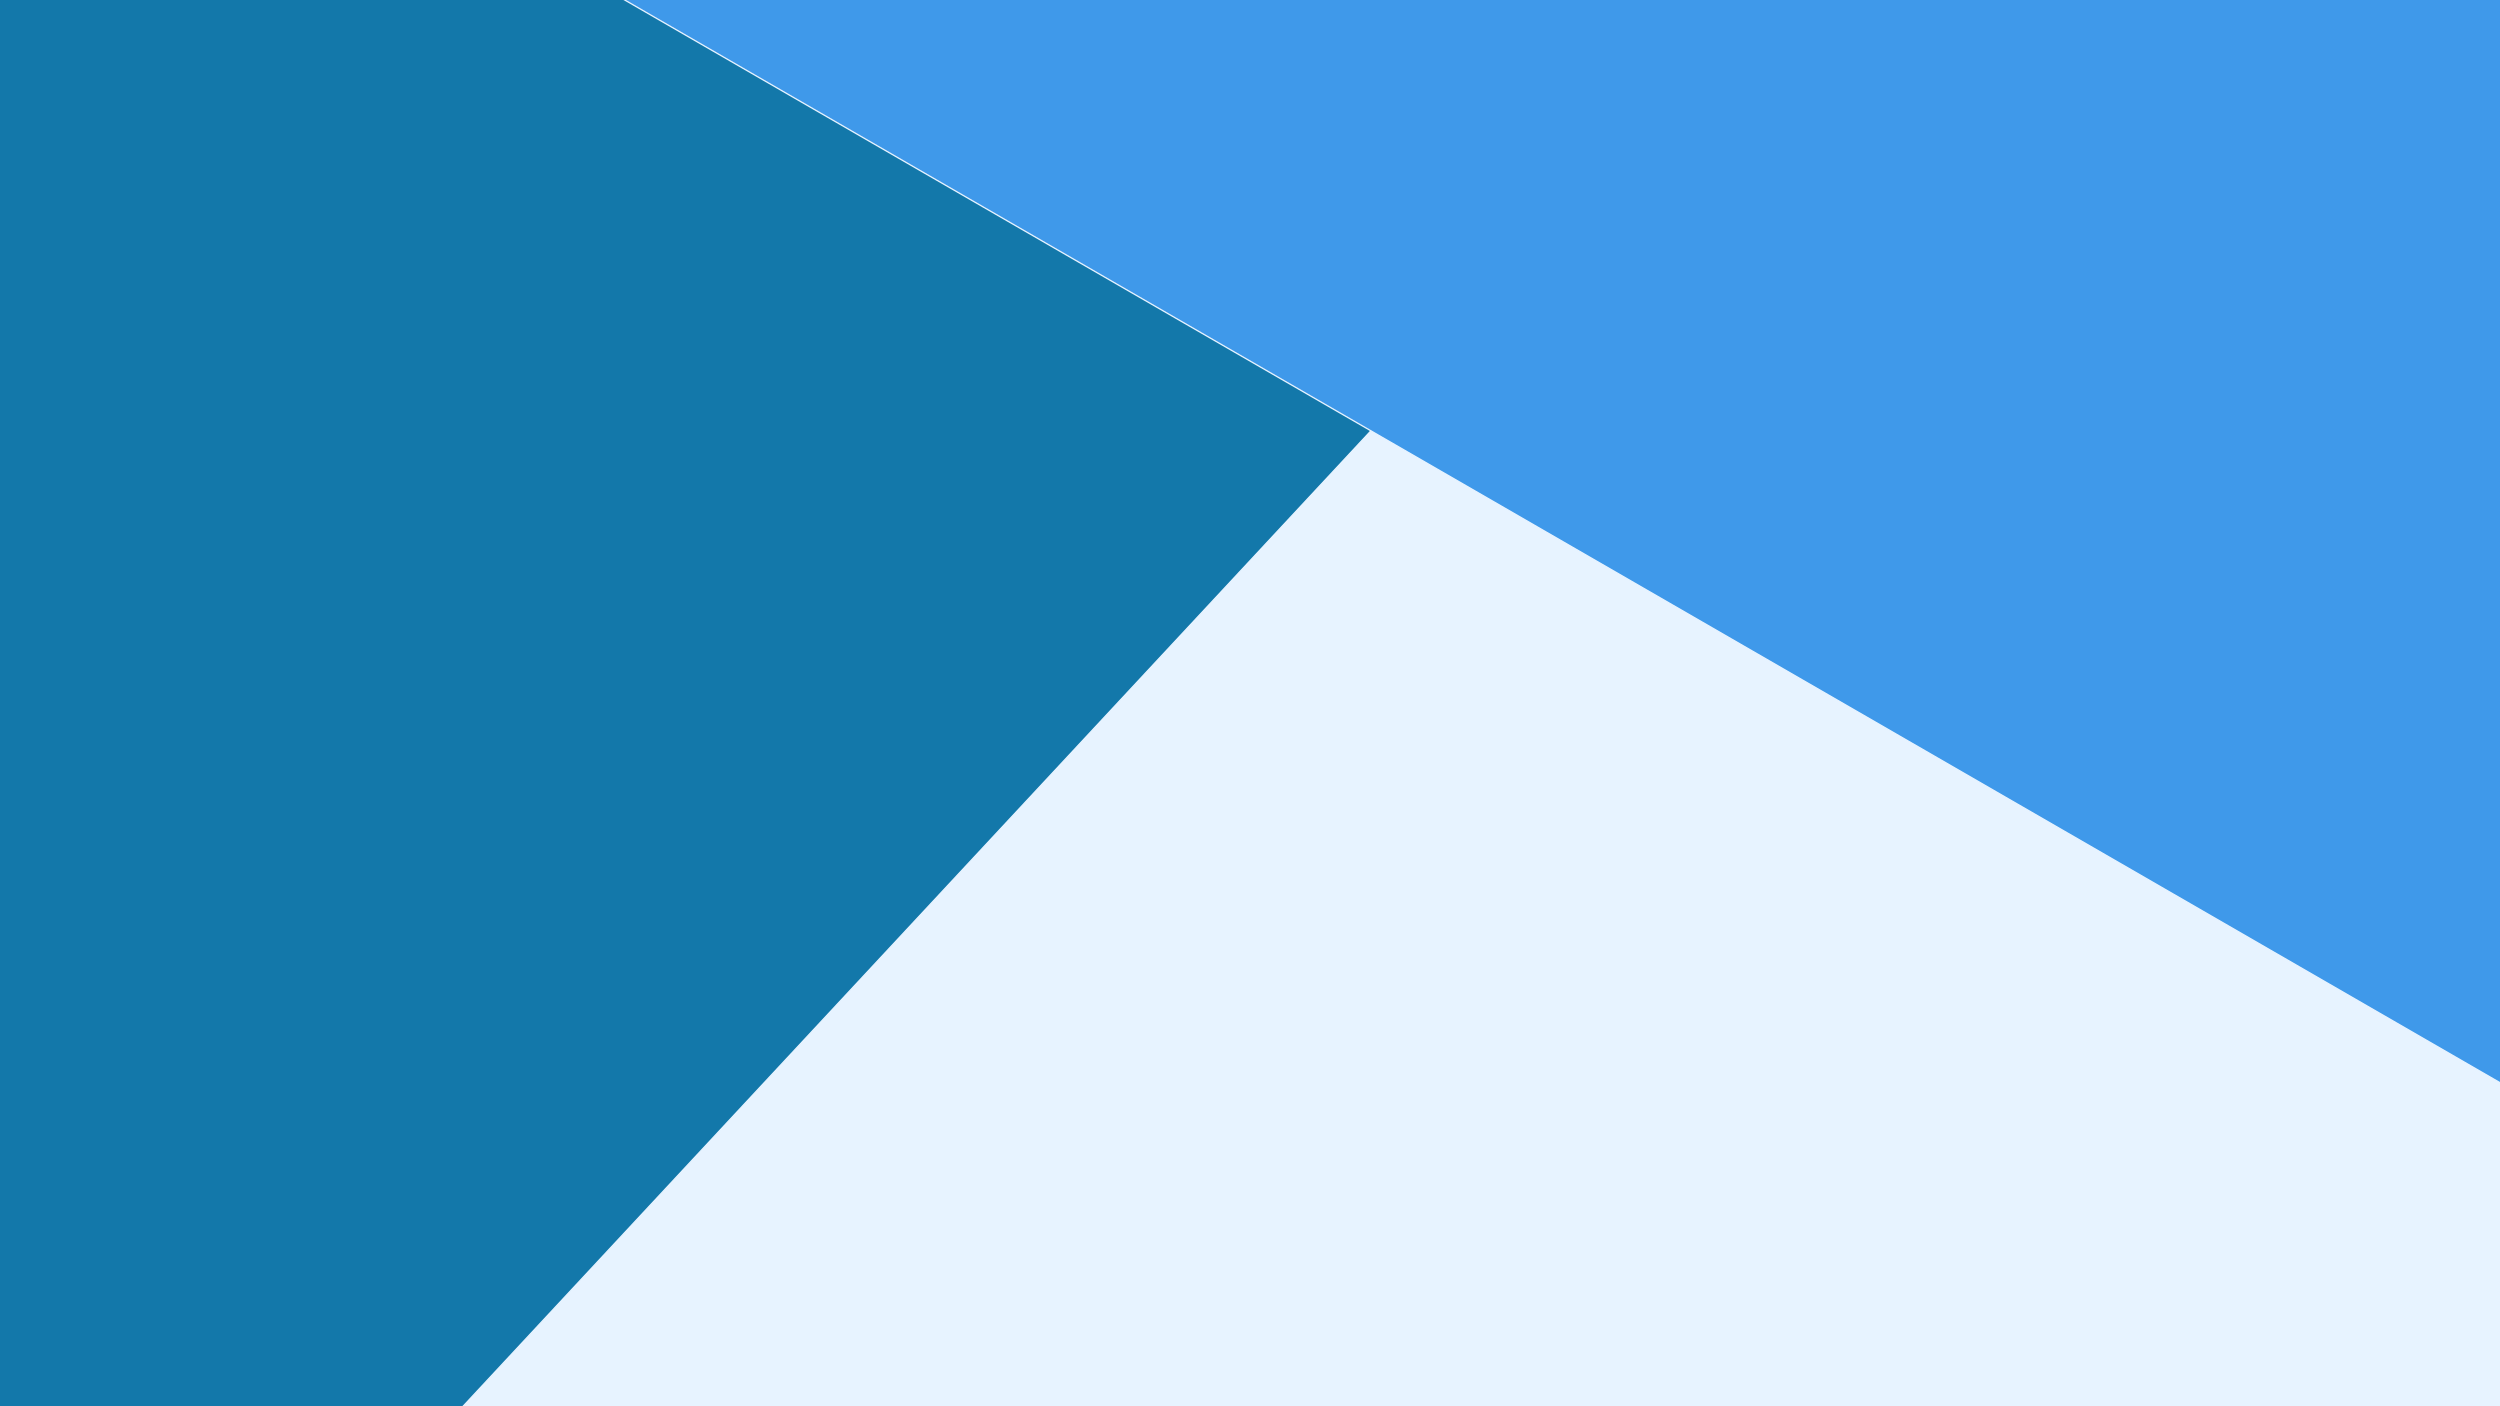 <?xml version="1.0" encoding="UTF-8"?>
<svg xmlns="http://www.w3.org/2000/svg" version="1.1" viewBox="0 0 1920 1080">
  <rect x="0" y="0" width="1920" height="1080" fill="#333333" stroke="none"/>
  <defs>
    <style>
      .cls-1 {
        fill: #3f99ea;
      }

      .cls-2 {
        fill: #1378aa;
      }

      .cls-3 {
        fill: #e7f3ff;
      }
    </style>
  </defs>
  <!-- Generator: Adobe Illustrator 28.7.1, SVG Export Plug-In . SVG Version: 1.2.0 Build 142)  -->
  <g>
    <g id="Layer_1">
      <g>
        <rect class="cls-3" x=".5" y=".5" width="1919" height="1079"/>
        <path class="cls-3" d="M1919,1v1078H1V1h1918M1920,0H0v1080h1920V0h0Z"/>
      </g>
      <g>
        <rect class="cls-2" x="-751.55" y="-372.44" width="2539.99" height="1035.34" transform="translate(58.92 425.8) rotate(-47.06)"/>
        <path class="cls-3" d="M1004.75-1136.4l757.16,704.68L32.13,1426.87l-757.16-704.68L1004.75-1136.4M1004.7-1137.82L-726.44,722.23,32.18,1428.28,1763.32-431.77l-758.62-706.04h0Z"/>
      </g>
      <g>
        <rect class="cls-1" x="950.19" y="-1297.28" width="1035.34" height="2539.99" transform="translate(757.56 1257.56) rotate(-60)"/>
        <path class="cls-3" d="M627.03-1109.92L2825.86,159.58l-517.17,895.77L109.86-214.15l517.17-895.77M626.66-1111.28L108.49-213.78l2200.56,1270.5,518.17-897.5L626.66-1111.28h0Z"/>
      </g>
    </g>
  </g>
</svg>